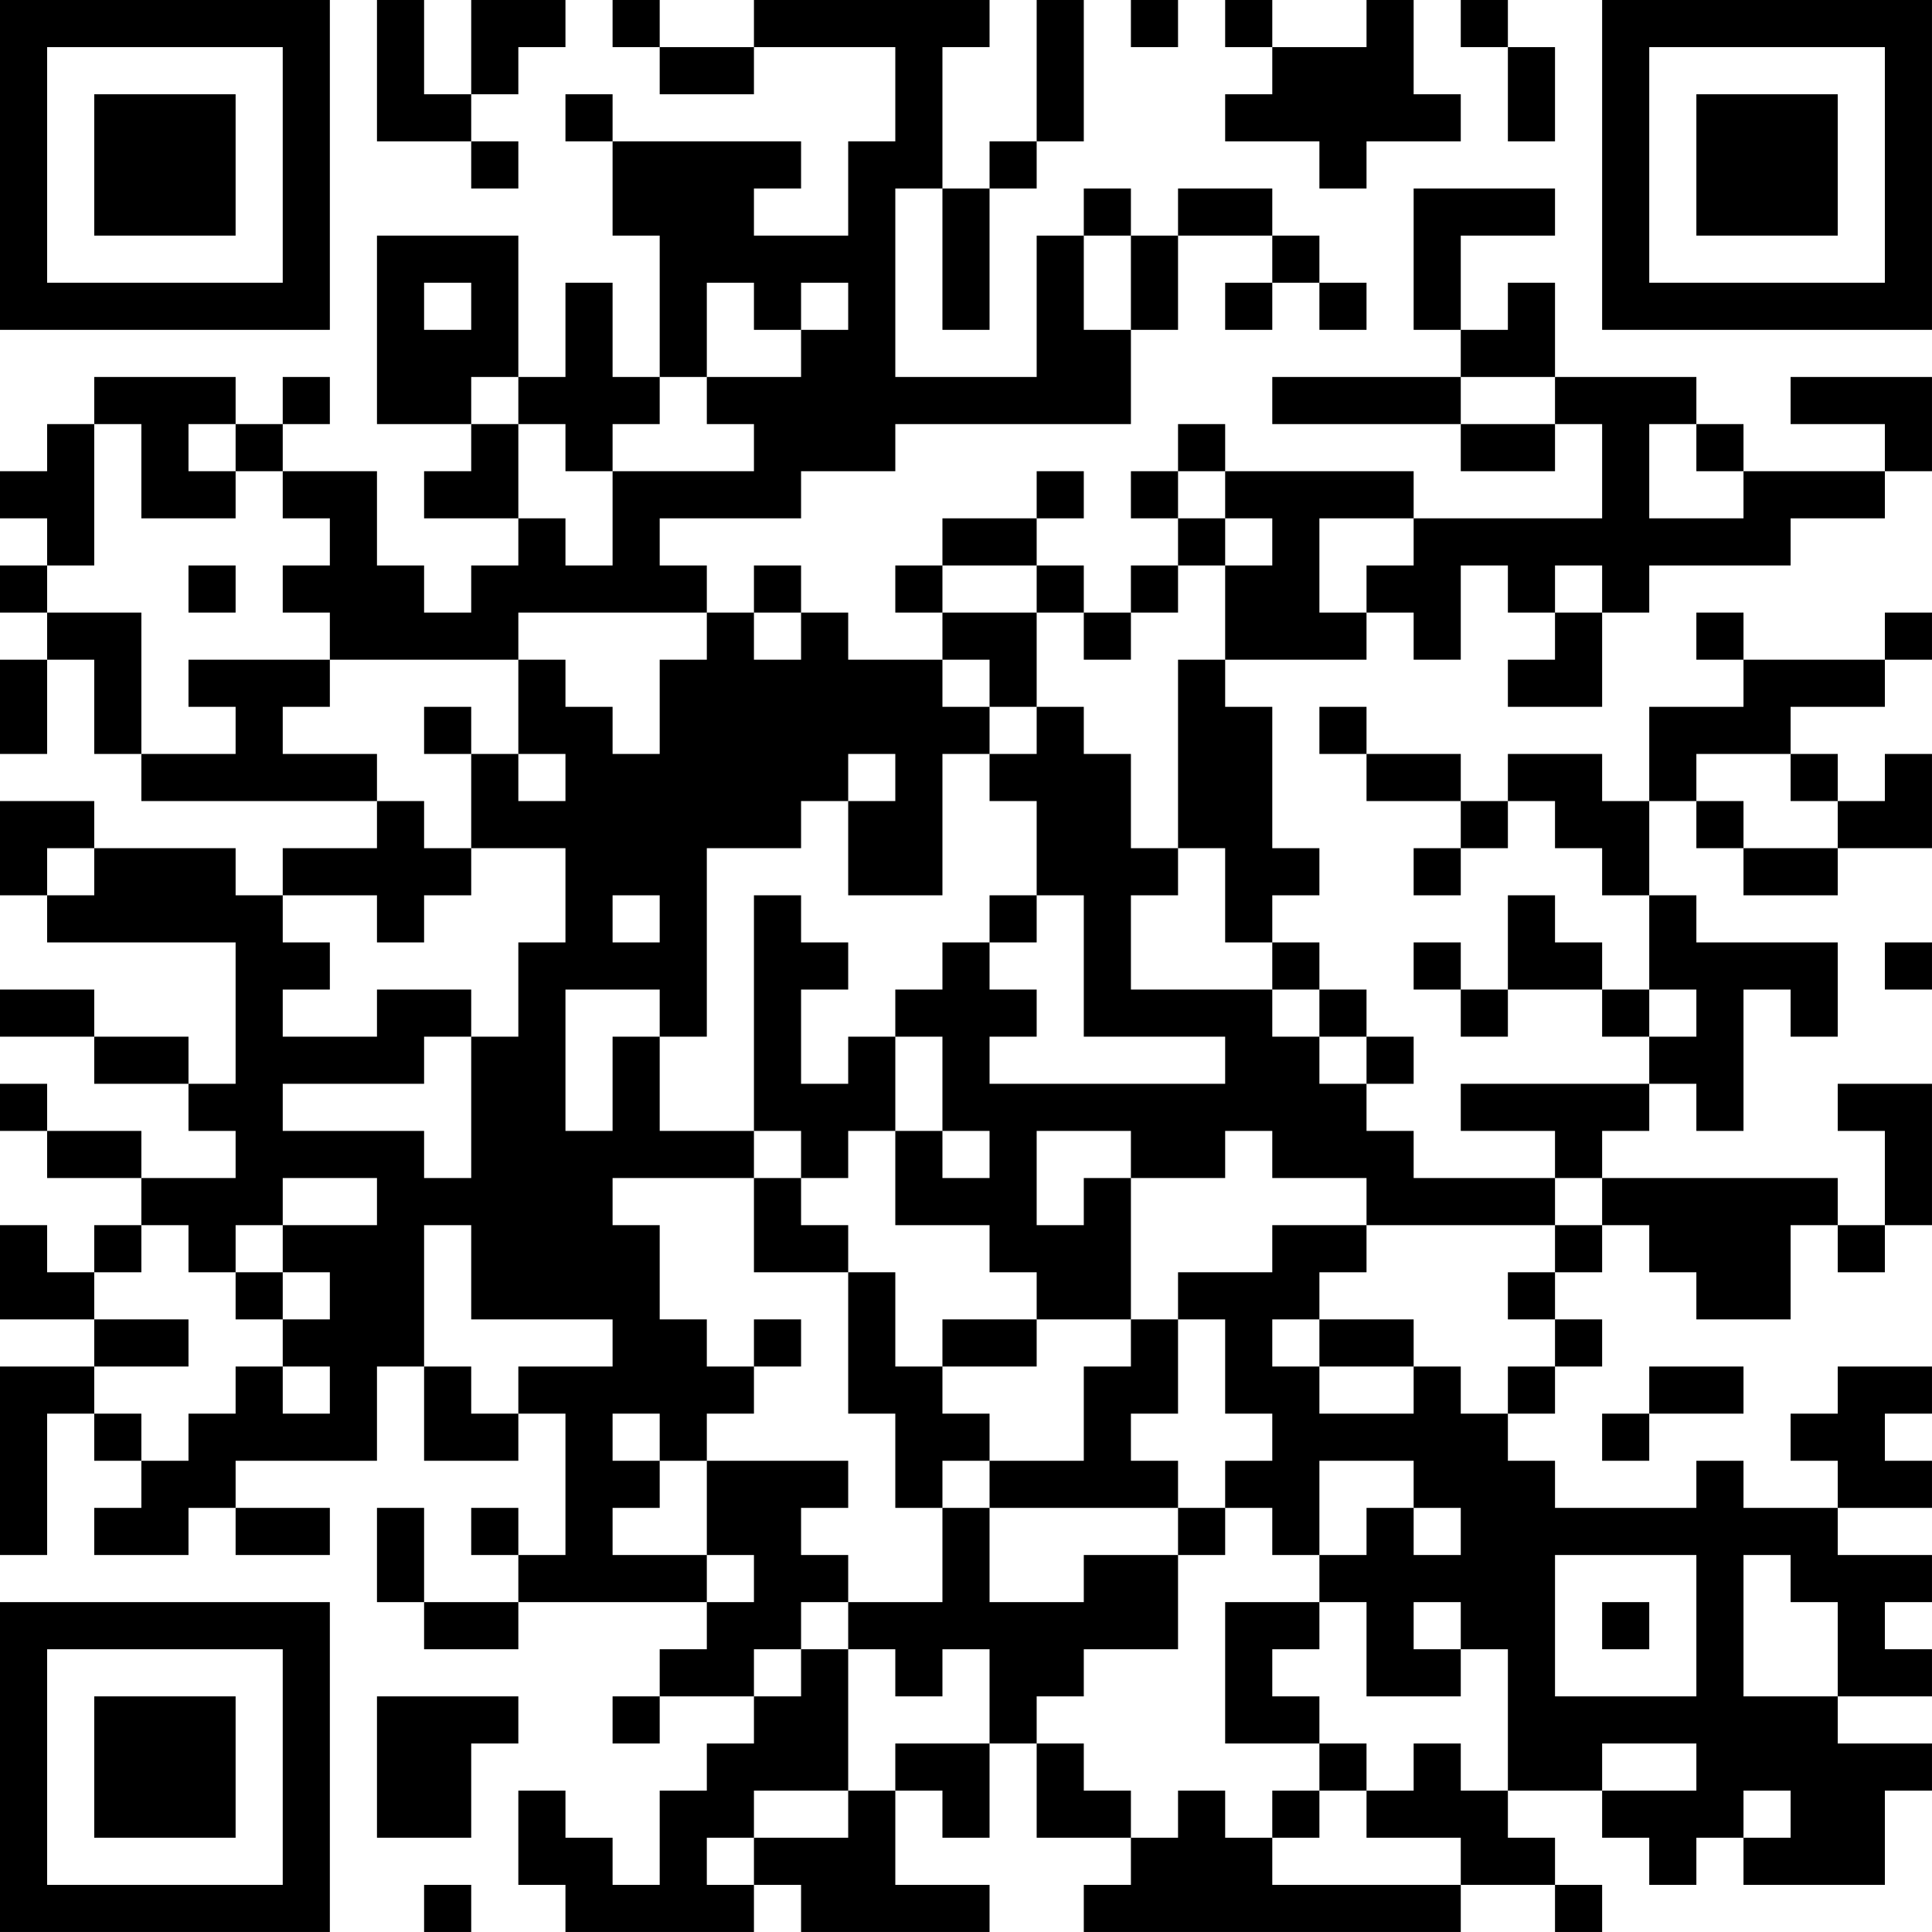 <?xml version="1.0" encoding="UTF-8"?>
<svg xmlns="http://www.w3.org/2000/svg" version="1.1" width="200" height="200" viewBox="0 0 200 200"><rect x="0" y="0" width="200" height="200" fill="#ffffff"/><g transform="scale(4.878)"><g transform="translate(0,0)"><path fill-rule="evenodd" d="M8 0L8 3L10 3L10 4L11 4L11 3L10 3L10 2L11 2L11 1L12 1L12 0L10 0L10 2L9 2L9 0ZM13 0L13 1L14 1L14 2L16 2L16 1L19 1L19 3L18 3L18 5L16 5L16 4L17 4L17 3L13 3L13 2L12 2L12 3L13 3L13 5L14 5L14 8L13 8L13 6L12 6L12 8L11 8L11 5L8 5L8 9L10 9L10 10L9 10L9 11L11 11L11 12L10 12L10 13L9 13L9 12L8 12L8 10L6 10L6 9L7 9L7 8L6 8L6 9L5 9L5 8L2 8L2 9L1 9L1 10L0 10L0 11L1 11L1 12L0 12L0 13L1 13L1 14L0 14L0 16L1 16L1 14L2 14L2 16L3 16L3 17L8 17L8 18L6 18L6 19L5 19L5 18L2 18L2 17L0 17L0 19L1 19L1 20L5 20L5 23L4 23L4 22L2 22L2 21L0 21L0 22L2 22L2 23L4 23L4 24L5 24L5 25L3 25L3 24L1 24L1 23L0 23L0 24L1 24L1 25L3 25L3 26L2 26L2 27L1 27L1 26L0 26L0 28L2 28L2 29L0 29L0 33L1 33L1 30L2 30L2 31L3 31L3 32L2 32L2 33L4 33L4 32L5 32L5 33L7 33L7 32L5 32L5 31L8 31L8 29L9 29L9 31L11 31L11 30L12 30L12 33L11 33L11 32L10 32L10 33L11 33L11 34L9 34L9 32L8 32L8 34L9 34L9 35L11 35L11 34L15 34L15 35L14 35L14 36L13 36L13 37L14 37L14 36L16 36L16 37L15 37L15 38L14 38L14 40L13 40L13 39L12 39L12 38L11 38L11 40L12 40L12 41L16 41L16 40L17 40L17 41L21 41L21 40L19 40L19 38L20 38L20 39L21 39L21 37L22 37L22 39L24 39L24 40L23 40L23 41L31 41L31 40L33 40L33 41L34 41L34 40L33 40L33 39L32 39L32 38L34 38L34 39L35 39L35 40L36 40L36 39L37 39L37 40L40 40L40 38L41 38L41 37L39 37L39 36L41 36L41 35L40 35L40 34L41 34L41 33L39 33L39 32L41 32L41 31L40 31L40 30L41 30L41 29L39 29L39 30L38 30L38 31L39 31L39 32L37 32L37 31L36 31L36 32L33 32L33 31L32 31L32 30L33 30L33 29L34 29L34 28L33 28L33 27L34 27L34 26L35 26L35 27L36 27L36 28L38 28L38 26L39 26L39 27L40 27L40 26L41 26L41 23L39 23L39 24L40 24L40 26L39 26L39 25L34 25L34 24L35 24L35 23L36 23L36 24L37 24L37 21L38 21L38 22L39 22L39 20L36 20L36 19L35 19L35 17L36 17L36 18L37 18L37 19L39 19L39 18L41 18L41 16L40 16L40 17L39 17L39 16L38 16L38 15L40 15L40 14L41 14L41 13L40 13L40 14L37 14L37 13L36 13L36 14L37 14L37 15L35 15L35 17L34 17L34 16L32 16L32 17L31 17L31 16L29 16L29 15L28 15L28 16L29 16L29 17L31 17L31 18L30 18L30 19L31 19L31 18L32 18L32 17L33 17L33 18L34 18L34 19L35 19L35 21L34 21L34 20L33 20L33 19L32 19L32 21L31 21L31 20L30 20L30 21L31 21L31 22L32 22L32 21L34 21L34 22L35 22L35 23L31 23L31 24L33 24L33 25L30 25L30 24L29 24L29 23L30 23L30 22L29 22L29 21L28 21L28 20L27 20L27 19L28 19L28 18L27 18L27 15L26 15L26 14L29 14L29 13L30 13L30 14L31 14L31 12L32 12L32 13L33 13L33 14L32 14L32 15L34 15L34 13L35 13L35 12L38 12L38 11L40 11L40 10L41 10L41 8L38 8L38 9L40 9L40 10L37 10L37 9L36 9L36 8L33 8L33 6L32 6L32 7L31 7L31 5L33 5L33 4L30 4L30 7L31 7L31 8L27 8L27 9L31 9L31 10L33 10L33 9L34 9L34 11L30 11L30 10L26 10L26 9L25 9L25 10L24 10L24 11L25 11L25 12L24 12L24 13L23 13L23 12L22 12L22 11L23 11L23 10L22 10L22 11L20 11L20 12L19 12L19 13L20 13L20 14L18 14L18 13L17 13L17 12L16 12L16 13L15 13L15 12L14 12L14 11L17 11L17 10L19 10L19 9L24 9L24 7L25 7L25 5L27 5L27 6L26 6L26 7L27 7L27 6L28 6L28 7L29 7L29 6L28 6L28 5L27 5L27 4L25 4L25 5L24 5L24 4L23 4L23 5L22 5L22 8L19 8L19 4L20 4L20 7L21 7L21 4L22 4L22 3L23 3L23 0L22 0L22 3L21 3L21 4L20 4L20 1L21 1L21 0L16 0L16 1L14 1L14 0ZM24 0L24 1L25 1L25 0ZM26 0L26 1L27 1L27 2L26 2L26 3L28 3L28 4L29 4L29 3L31 3L31 2L30 2L30 0L29 0L29 1L27 1L27 0ZM31 0L31 1L32 1L32 3L33 3L33 1L32 1L32 0ZM23 5L23 7L24 7L24 5ZM9 6L9 7L10 7L10 6ZM15 6L15 8L14 8L14 9L13 9L13 10L12 10L12 9L11 9L11 8L10 8L10 9L11 9L11 11L12 11L12 12L13 12L13 10L16 10L16 9L15 9L15 8L17 8L17 7L18 7L18 6L17 6L17 7L16 7L16 6ZM31 8L31 9L33 9L33 8ZM2 9L2 12L1 12L1 13L3 13L3 16L5 16L5 15L4 15L4 14L7 14L7 15L6 15L6 16L8 16L8 17L9 17L9 18L10 18L10 19L9 19L9 20L8 20L8 19L6 19L6 20L7 20L7 21L6 21L6 22L8 22L8 21L10 21L10 22L9 22L9 23L6 23L6 24L9 24L9 25L10 25L10 22L11 22L11 20L12 20L12 18L10 18L10 16L11 16L11 17L12 17L12 16L11 16L11 14L12 14L12 15L13 15L13 16L14 16L14 14L15 14L15 13L11 13L11 14L7 14L7 13L6 13L6 12L7 12L7 11L6 11L6 10L5 10L5 9L4 9L4 10L5 10L5 11L3 11L3 9ZM35 9L35 11L37 11L37 10L36 10L36 9ZM25 10L25 11L26 11L26 12L25 12L25 13L24 13L24 14L23 14L23 13L22 13L22 12L20 12L20 13L22 13L22 15L21 15L21 14L20 14L20 15L21 15L21 16L20 16L20 19L18 19L18 17L19 17L19 16L18 16L18 17L17 17L17 18L15 18L15 22L14 22L14 21L12 21L12 24L13 24L13 22L14 22L14 24L16 24L16 25L13 25L13 26L14 26L14 28L15 28L15 29L16 29L16 30L15 30L15 31L14 31L14 30L13 30L13 31L14 31L14 32L13 32L13 33L15 33L15 34L16 34L16 33L15 33L15 31L18 31L18 32L17 32L17 33L18 33L18 34L17 34L17 35L16 35L16 36L17 36L17 35L18 35L18 38L16 38L16 39L15 39L15 40L16 40L16 39L18 39L18 38L19 38L19 37L21 37L21 35L20 35L20 36L19 36L19 35L18 35L18 34L20 34L20 32L21 32L21 34L23 34L23 33L25 33L25 35L23 35L23 36L22 36L22 37L23 37L23 38L24 38L24 39L25 39L25 38L26 38L26 39L27 39L27 40L31 40L31 39L29 39L29 38L30 38L30 37L31 37L31 38L32 38L32 35L31 35L31 34L30 34L30 35L31 35L31 36L29 36L29 34L28 34L28 33L29 33L29 32L30 32L30 33L31 33L31 32L30 32L30 31L28 31L28 33L27 33L27 32L26 32L26 31L27 31L27 30L26 30L26 28L25 28L25 27L27 27L27 26L29 26L29 27L28 27L28 28L27 28L27 29L28 29L28 30L30 30L30 29L31 29L31 30L32 30L32 29L33 29L33 28L32 28L32 27L33 27L33 26L34 26L34 25L33 25L33 26L29 26L29 25L27 25L27 24L26 24L26 25L24 25L24 24L22 24L22 26L23 26L23 25L24 25L24 28L22 28L22 27L21 27L21 26L19 26L19 24L20 24L20 25L21 25L21 24L20 24L20 22L19 22L19 21L20 21L20 20L21 20L21 21L22 21L22 22L21 22L21 23L26 23L26 22L23 22L23 19L22 19L22 17L21 17L21 16L22 16L22 15L23 15L23 16L24 16L24 18L25 18L25 19L24 19L24 21L27 21L27 22L28 22L28 23L29 23L29 22L28 22L28 21L27 21L27 20L26 20L26 18L25 18L25 14L26 14L26 12L27 12L27 11L26 11L26 10ZM28 11L28 13L29 13L29 12L30 12L30 11ZM4 12L4 13L5 13L5 12ZM33 12L33 13L34 13L34 12ZM16 13L16 14L17 14L17 13ZM9 15L9 16L10 16L10 15ZM36 16L36 17L37 17L37 18L39 18L39 17L38 17L38 16ZM1 18L1 19L2 19L2 18ZM13 19L13 20L14 20L14 19ZM16 19L16 24L17 24L17 25L16 25L16 27L18 27L18 30L19 30L19 32L20 32L20 31L21 31L21 32L25 32L25 33L26 33L26 32L25 32L25 31L24 31L24 30L25 30L25 28L24 28L24 29L23 29L23 31L21 31L21 30L20 30L20 29L22 29L22 28L20 28L20 29L19 29L19 27L18 27L18 26L17 26L17 25L18 25L18 24L19 24L19 22L18 22L18 23L17 23L17 21L18 21L18 20L17 20L17 19ZM21 19L21 20L22 20L22 19ZM40 20L40 21L41 21L41 20ZM35 21L35 22L36 22L36 21ZM6 25L6 26L5 26L5 27L4 27L4 26L3 26L3 27L2 27L2 28L4 28L4 29L2 29L2 30L3 30L3 31L4 31L4 30L5 30L5 29L6 29L6 30L7 30L7 29L6 29L6 28L7 28L7 27L6 27L6 26L8 26L8 25ZM9 26L9 29L10 29L10 30L11 30L11 29L13 29L13 28L10 28L10 26ZM5 27L5 28L6 28L6 27ZM16 28L16 29L17 29L17 28ZM28 28L28 29L30 29L30 28ZM35 29L35 30L34 30L34 31L35 31L35 30L37 30L37 29ZM33 33L33 36L36 36L36 33ZM37 33L37 36L39 36L39 34L38 34L38 33ZM26 34L26 37L28 37L28 38L27 38L27 39L28 39L28 38L29 38L29 37L28 37L28 36L27 36L27 35L28 35L28 34ZM34 34L34 35L35 35L35 34ZM8 36L8 39L10 39L10 37L11 37L11 36ZM34 37L34 38L36 38L36 37ZM37 38L37 39L38 39L38 38ZM9 40L9 41L10 41L10 40ZM0 0L0 7L7 7L7 0ZM1 1L1 6L6 6L6 1ZM2 2L2 5L5 5L5 2ZM34 0L34 7L41 7L41 0ZM35 1L35 6L40 6L40 1ZM36 2L36 5L39 5L39 2ZM0 34L0 41L7 41L7 34ZM1 35L1 40L6 40L6 35ZM2 36L2 39L5 39L5 36Z" fill="#000000"/></g></g></svg>
